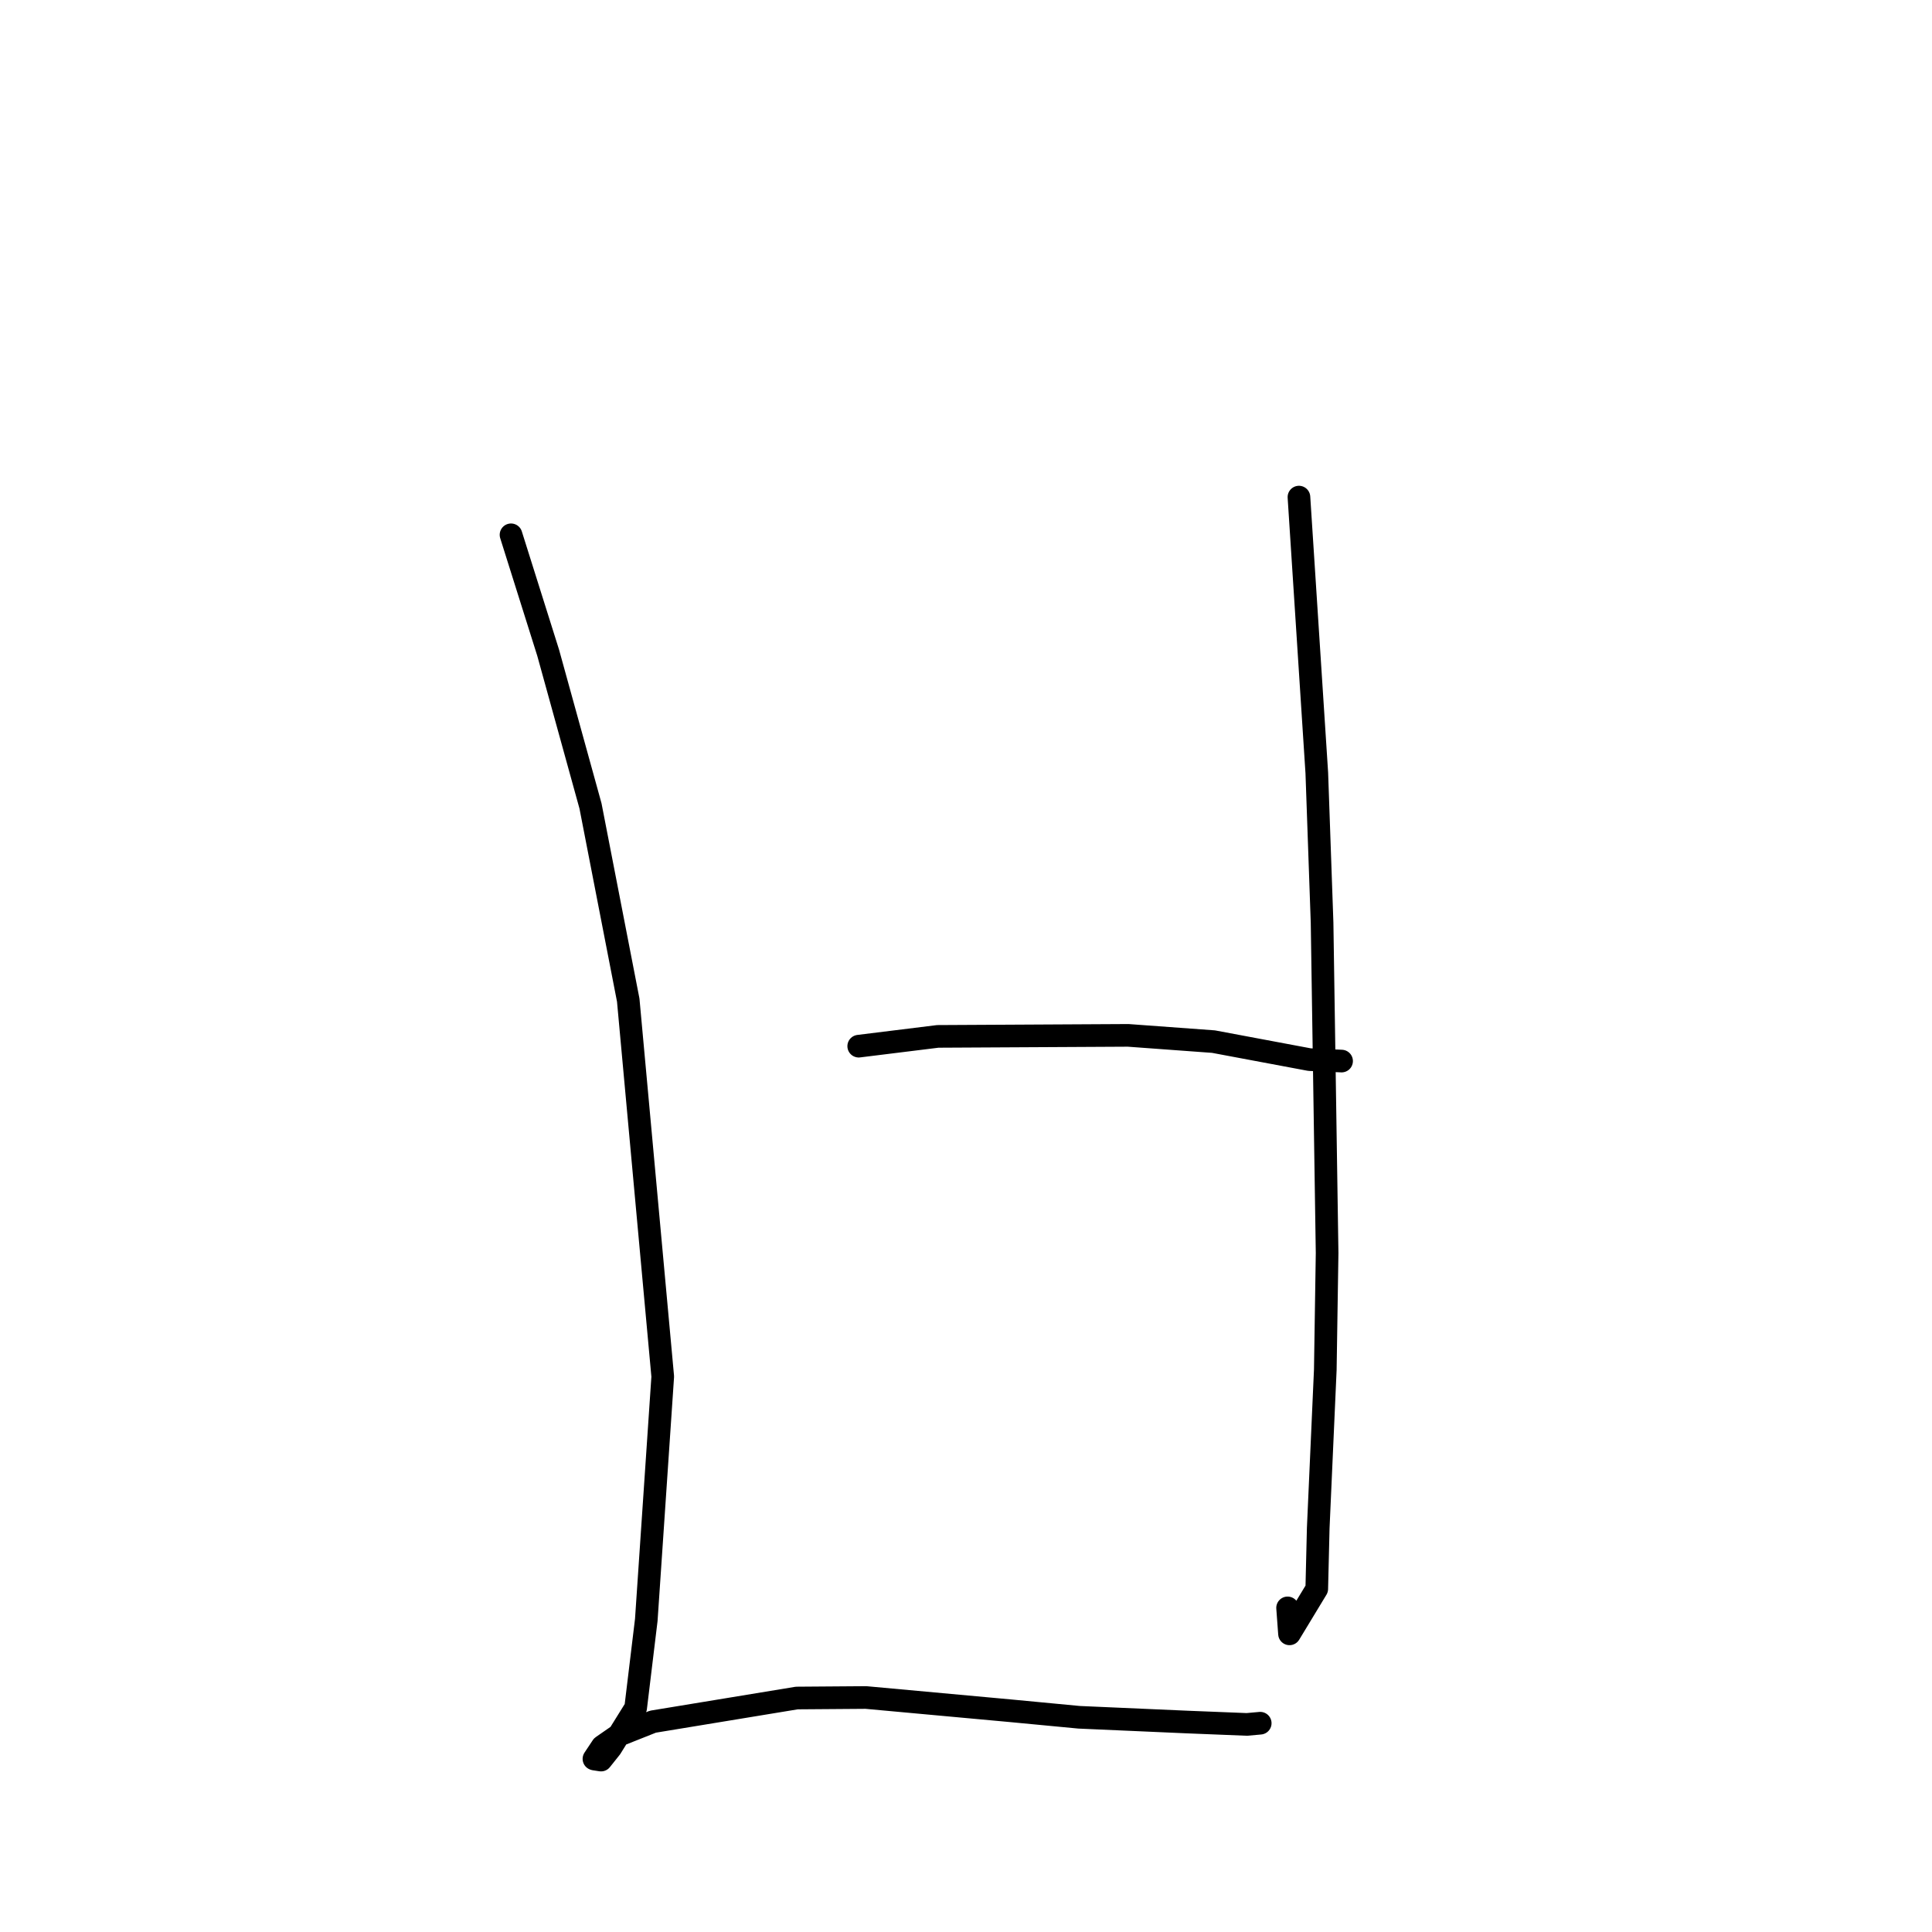 <?xml version="1.0" standalone="no"?>
    <svg width="256" height="256" xmlns="http://www.w3.org/2000/svg" version="1.1">
    <polyline stroke="black" stroke-width="3" stroke-linecap="round" fill="transparent" stroke-linejoin="round" points="67.713 70.865 72.637 86.502 78.243 106.789 83.244 132.518 87.817 182.403 85.636 214.653 84.227 226.302 80.944 231.583 79.639 233.22 78.751 233.082 78.7 233.06 79.8 231.405 81.843 229.988 86.512 228.133 105.586 224.996 114.741 224.928 133.872 226.682 142.993 227.549 157.254 228.176 165.218 228.494 166.84 228.348 166.955 228.337 166.986 228.334 " />
        <polyline stroke="black" stroke-width="3" stroke-linecap="round" fill="transparent" stroke-linejoin="round" points="172.117 65.869 174.483 102.418 175.182 122.265 175.849 166.033 175.609 181.505 174.672 202.487 174.478 210.533 170.866 216.494 170.612 213.053 " />
        <polyline stroke="black" stroke-width="3" stroke-linecap="round" fill="transparent" stroke-linejoin="round" points="113.784 138.623 124.264 137.327 149.484 137.191 160.795 138.019 173.514 140.403 177.352 140.578 177.757 140.596 177.767 140.597 " />
        </svg>